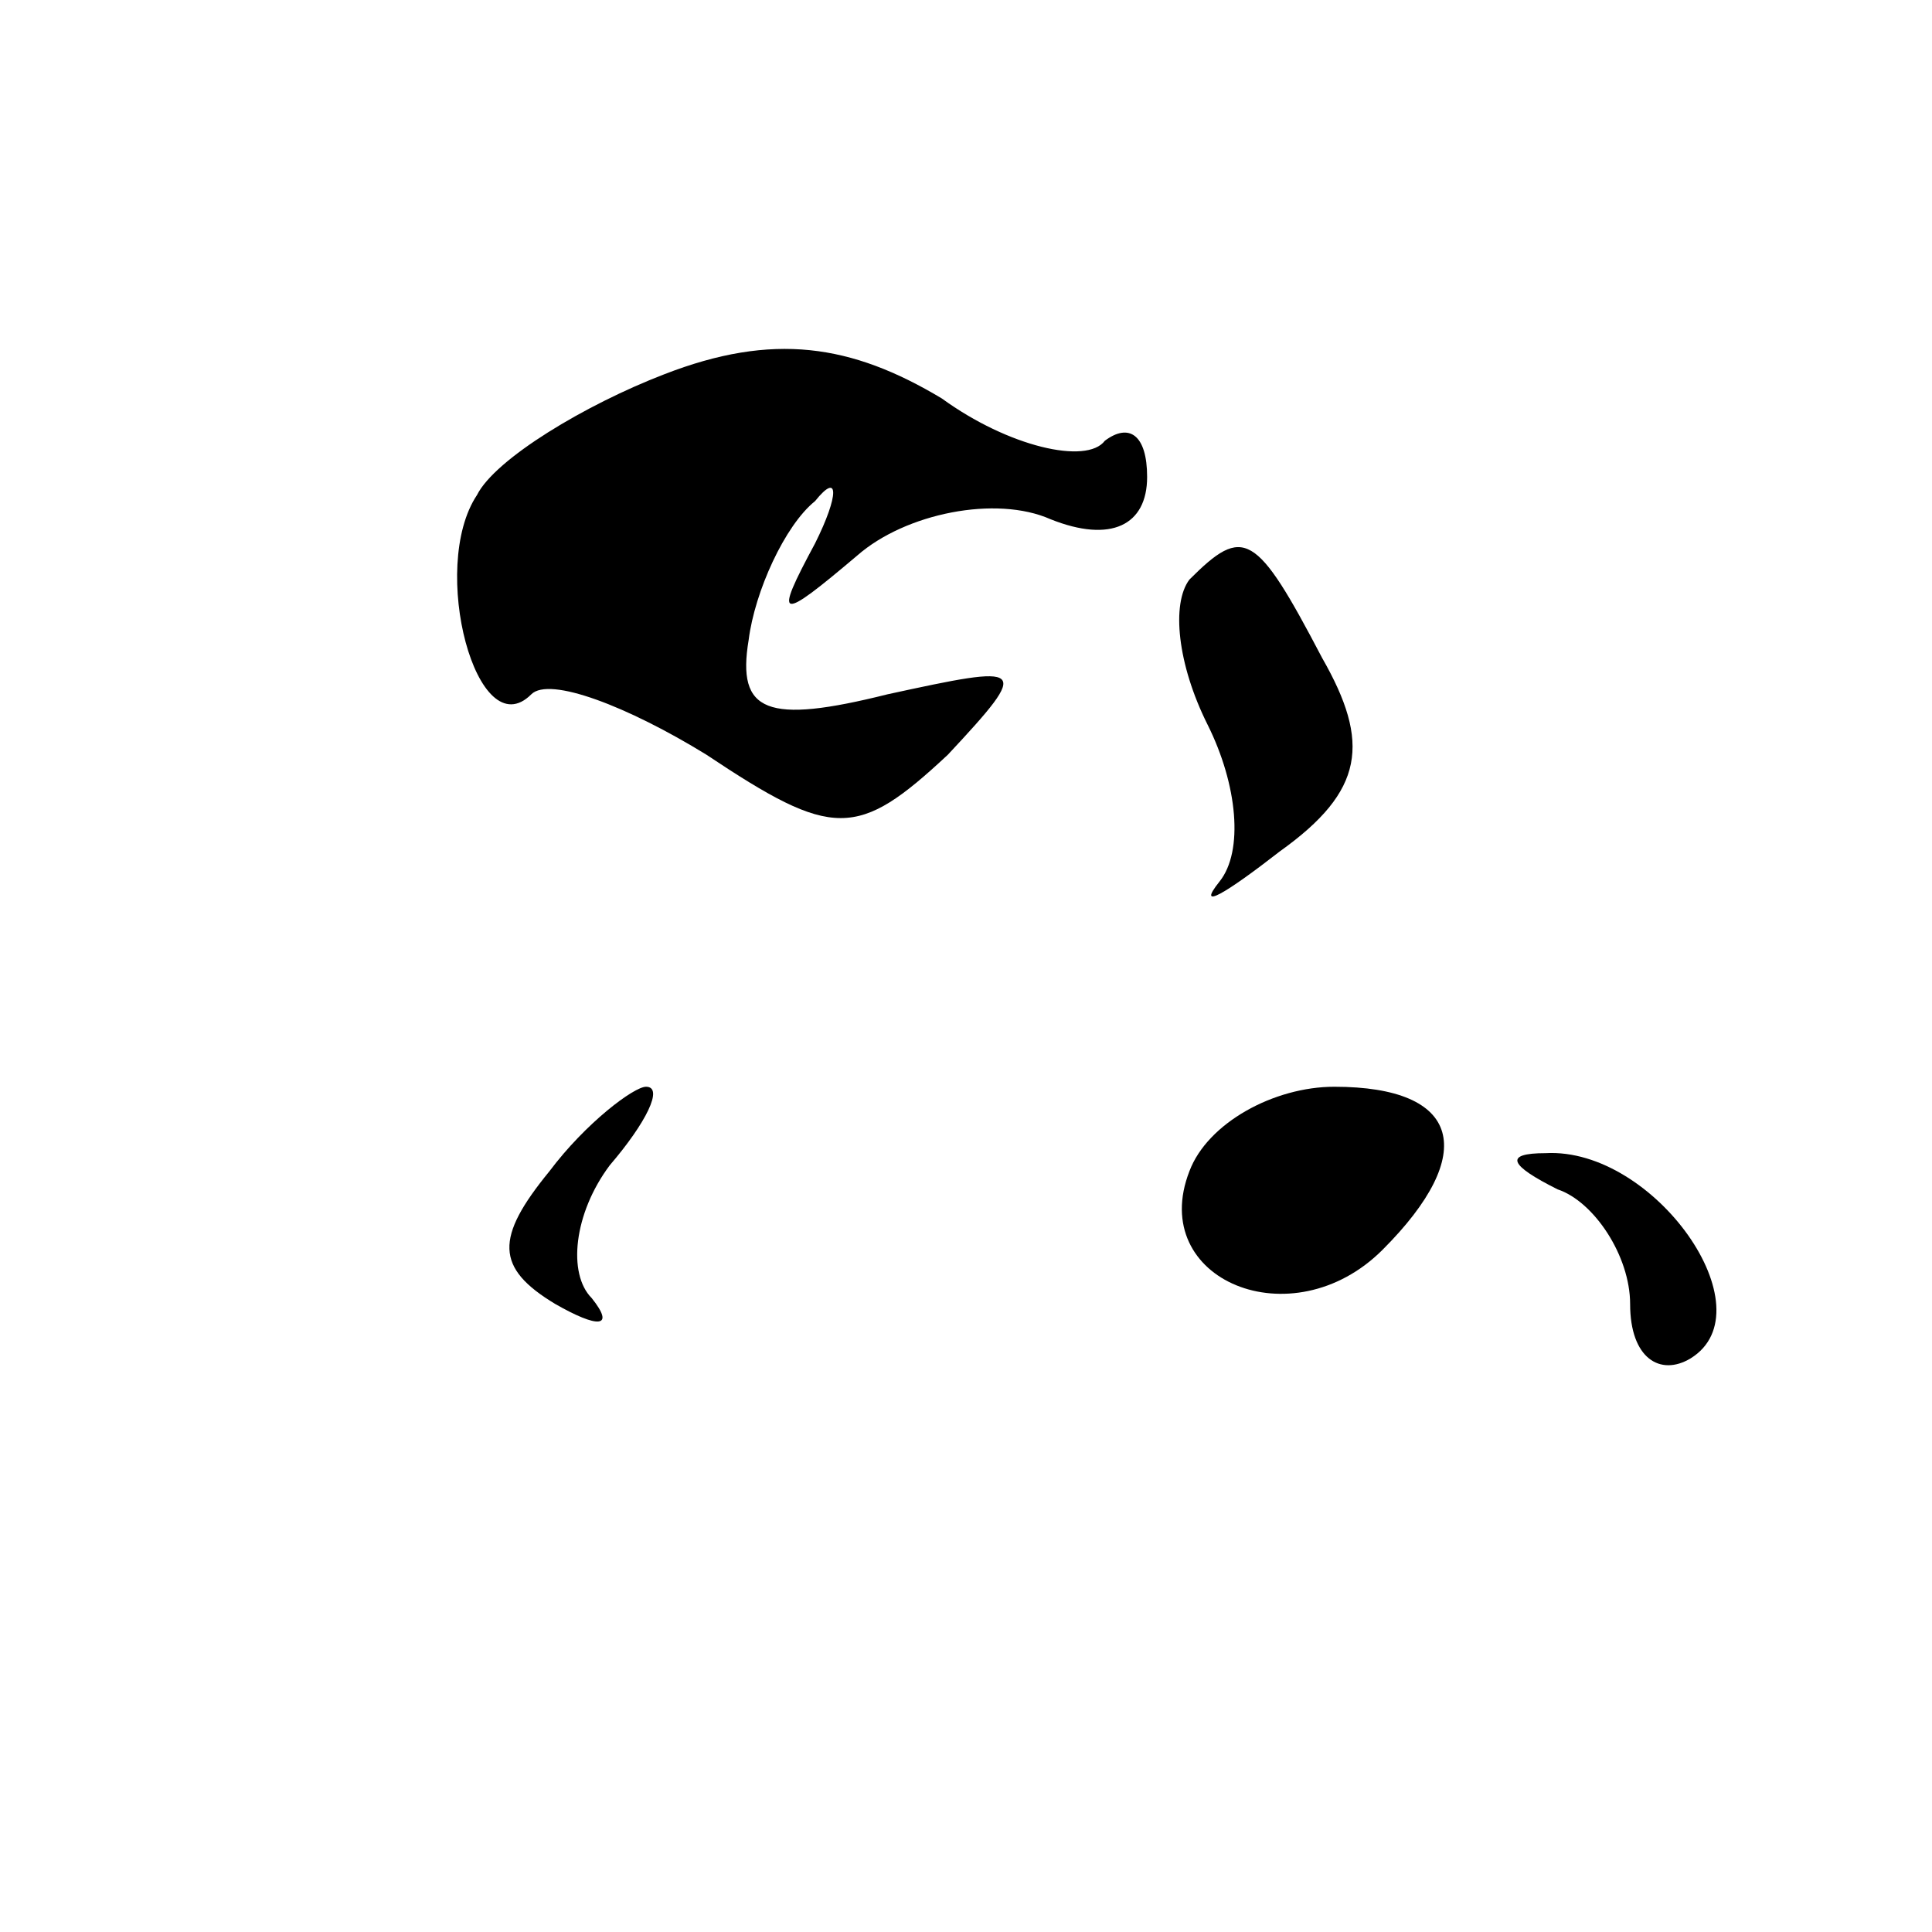 <?xml version="1.0" standalone="no"?>
<!DOCTYPE svg PUBLIC "-//W3C//DTD SVG 20010904//EN"
 "http://www.w3.org/TR/2001/REC-SVG-20010904/DTD/svg10.dtd">
<svg version="1.0" xmlns="http://www.w3.org/2000/svg"
 width="32pt" height="32pt" viewBox="0 0 32 32"
 preserveAspectRatio="xMidYMid meet">
<g transform="translate(0,32) scale(0.1,-0.1)"
fill="#000000" stroke="none">
<path fill="#000000" stroke="none" d="M110 258 c-13 -5 -28 -14 -31 -20 -8
-12 0 -42 9 -33 3 3 16 -2 29 -10 21 -14 25 -14 40 0 14 15 13 15 -10 10 -20
-5 -25 -3 -23 9 1 8 6 19 11 23 4 5 4 1 0 -7 -7 -13 -6 -13 7 -2 8 7 23 10 32
6 10 -4 16 -1 16 7 0 7 -3 9 -7 6 -3 -4 -16 -1 -27 7 -15 9 -28 11 -46 4z"/>
<path fill="#000000" stroke="none" d="M197 224 c-3 -4 -2 -14 3 -24 5 -10 6
-21 2 -26 -4 -5 1 -2 10 5 14 10 15 18 7 32 -11 21 -13 22 -22 13z"/>
<path fill="#000000" stroke="none" d="M91 126 c-9 -11 -9 -16 1 -22 7 -4 10
-4 6 1 -4 4 -3 14 3 22 6 7 9 13 6 13 -2 0 -10 -6 -16 -14z"/>
<path fill="#000000" stroke="none" d="M197 126 c-7 -18 17 -28 32 -13 16 16
13 27 -8 27 -10 0 -21 -6 -24 -14z"/>
<path fill="#000000" stroke="none" d="M258 123 c6 -2 12 -11 12 -19 0 -9 5
-12 10 -9 13 8 -6 35 -24 34 -7 0 -6 -2 2 -6z"/>
</g>
</svg>
